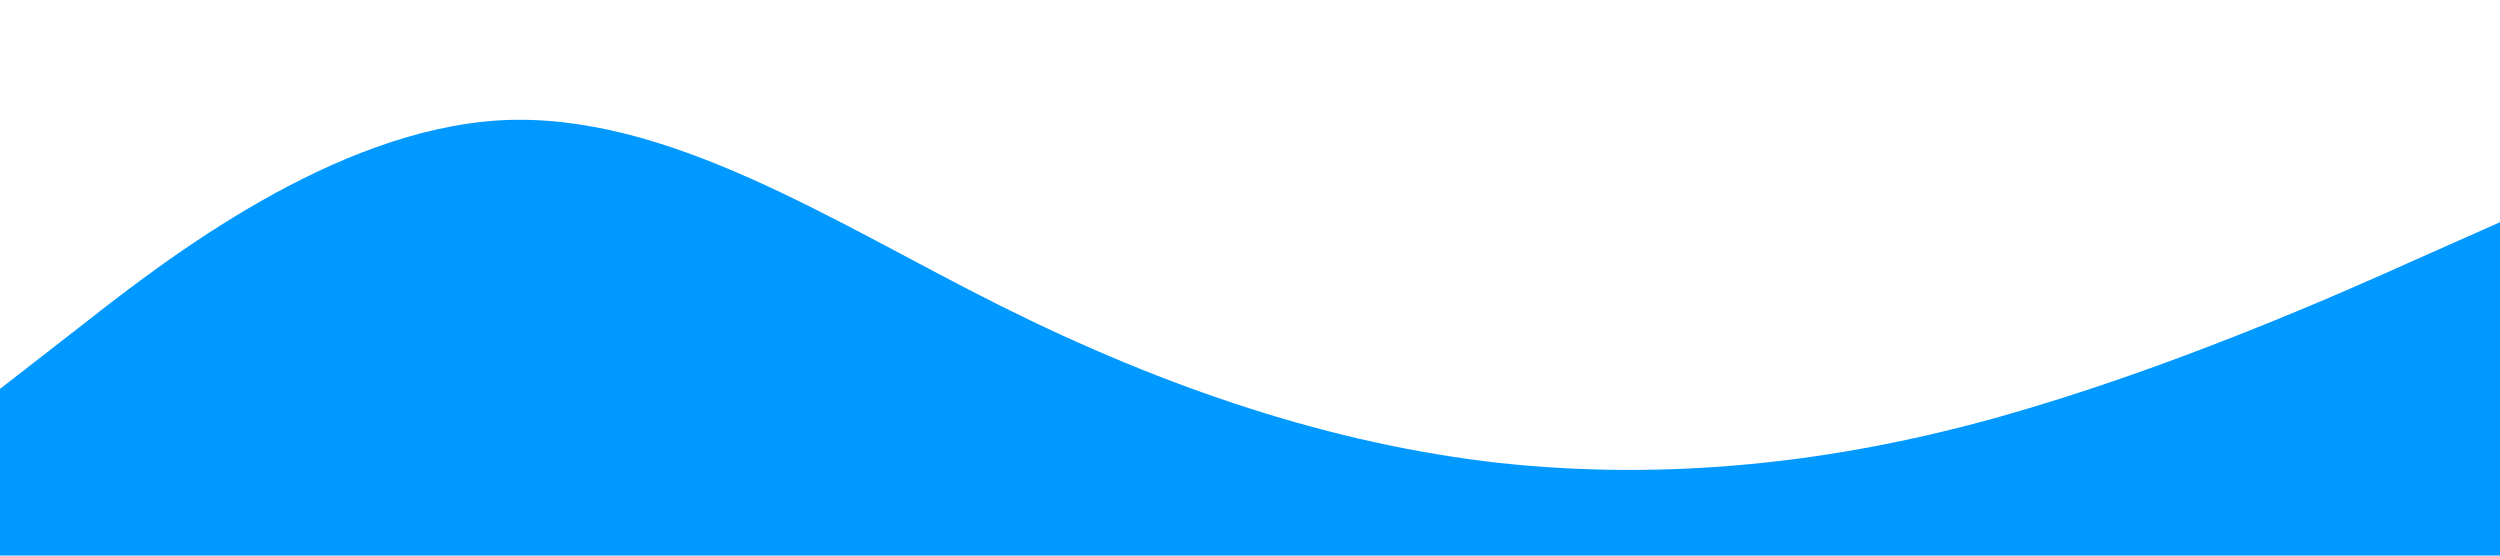 <?xml version="1.0" standalone="no"?><svg xmlns="http://www.w3.org/2000/svg" viewBox="0 0 1440 320"><path fill="#0099ff" fill-opacity="1" d="M0,224L48,186.7C96,149,192,75,288,69.3C384,64,480,128,576,176C672,224,768,256,864,266.7C960,277,1056,267,1152,240C1248,213,1344,171,1392,149.3L1440,128L1440,320L1392,320C1344,320,1248,320,1152,320C1056,320,960,320,864,320C768,320,672,320,576,320C480,320,384,320,288,320C192,320,96,320,48,320L0,320Z"></path></svg>